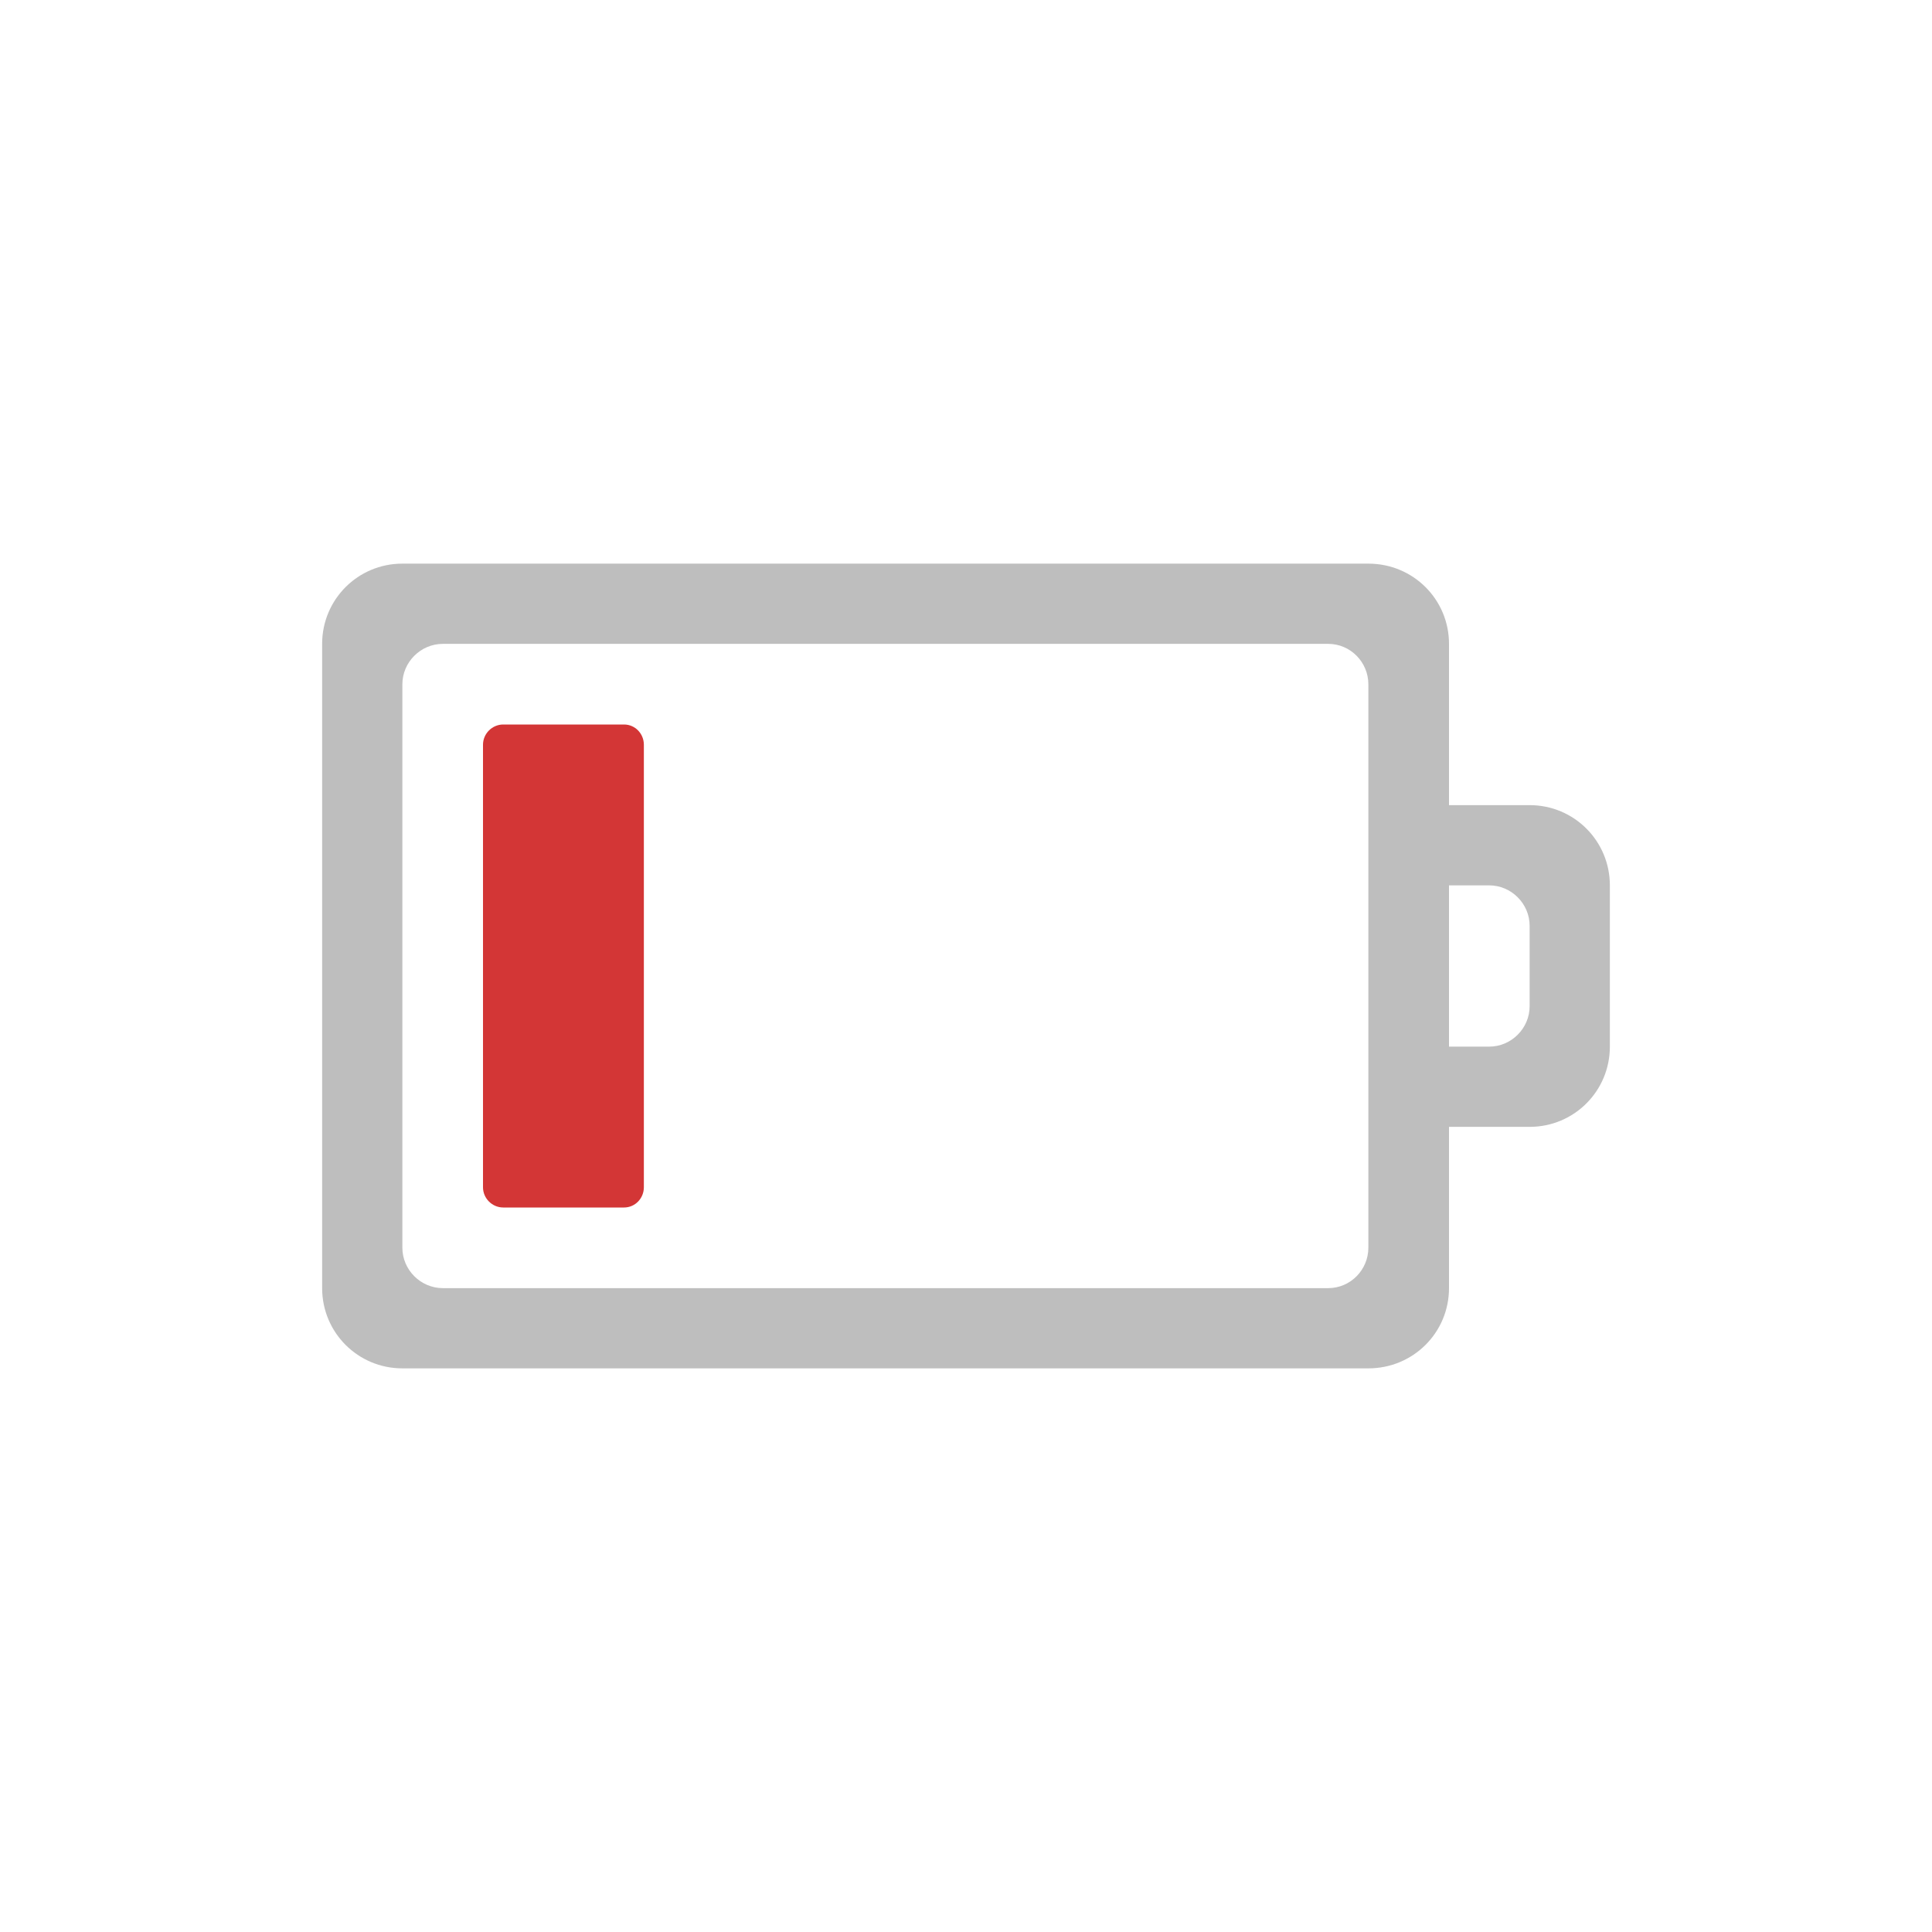 <?xml version="1.0" encoding="UTF-8"?>
<svg xmlns="http://www.w3.org/2000/svg" xmlns:xlink="http://www.w3.org/1999/xlink" width="19pt" height="19pt" viewBox="0 0 19 19" version="1.1">
<g id="surface1">
<path style=" stroke:none;fill-rule:nonzero;fill:rgb(82.745%,21.176%,21.176%);fill-opacity:1;" d="M 6.332 7.324 L 6.332 11.676 C 6.332 11.785 6.246 11.875 6.137 11.875 L 4.949 11.875 C 4.84 11.875 4.75 11.785 4.75 11.676 L 4.75 7.324 C 4.75 7.215 4.84 7.125 4.949 7.125 L 6.137 7.125 C 6.246 7.125 6.332 7.215 6.332 7.324 Z M 6.332 7.324 "/>
<path style=" stroke:none;fill-rule:nonzero;fill:rgb(74.51%,74.51%,74.51%);fill-opacity:1;" d="M 15.832 8.707 C 15.832 8.27 15.48 7.918 15.043 7.918 L 14.25 7.918 L 14.25 6.332 C 14.25 5.895 13.898 5.543 13.457 5.543 L 3.957 5.543 C 3.52 5.543 3.168 5.895 3.168 6.332 L 3.168 12.668 C 3.168 13.105 3.52 13.457 3.957 13.457 L 13.457 13.457 C 13.898 13.457 14.25 13.105 14.25 12.668 L 14.25 11.082 L 15.043 11.082 C 15.48 11.082 15.832 10.73 15.832 10.293 Z M 15.043 9.105 L 15.043 9.895 C 15.043 10.113 14.863 10.293 14.645 10.293 L 14.25 10.293 L 14.25 8.707 L 14.645 8.707 C 14.863 8.707 15.043 8.887 15.043 9.105 Z M 13.457 6.73 L 13.457 12.27 C 13.457 12.488 13.281 12.668 13.062 12.668 L 4.355 12.668 C 4.137 12.668 3.957 12.488 3.957 12.27 L 3.957 6.73 C 3.957 6.512 4.137 6.332 4.355 6.332 L 13.062 6.332 C 13.281 6.332 13.457 6.512 13.457 6.73 Z M 13.457 6.73 "/>
</g>
</svg>
